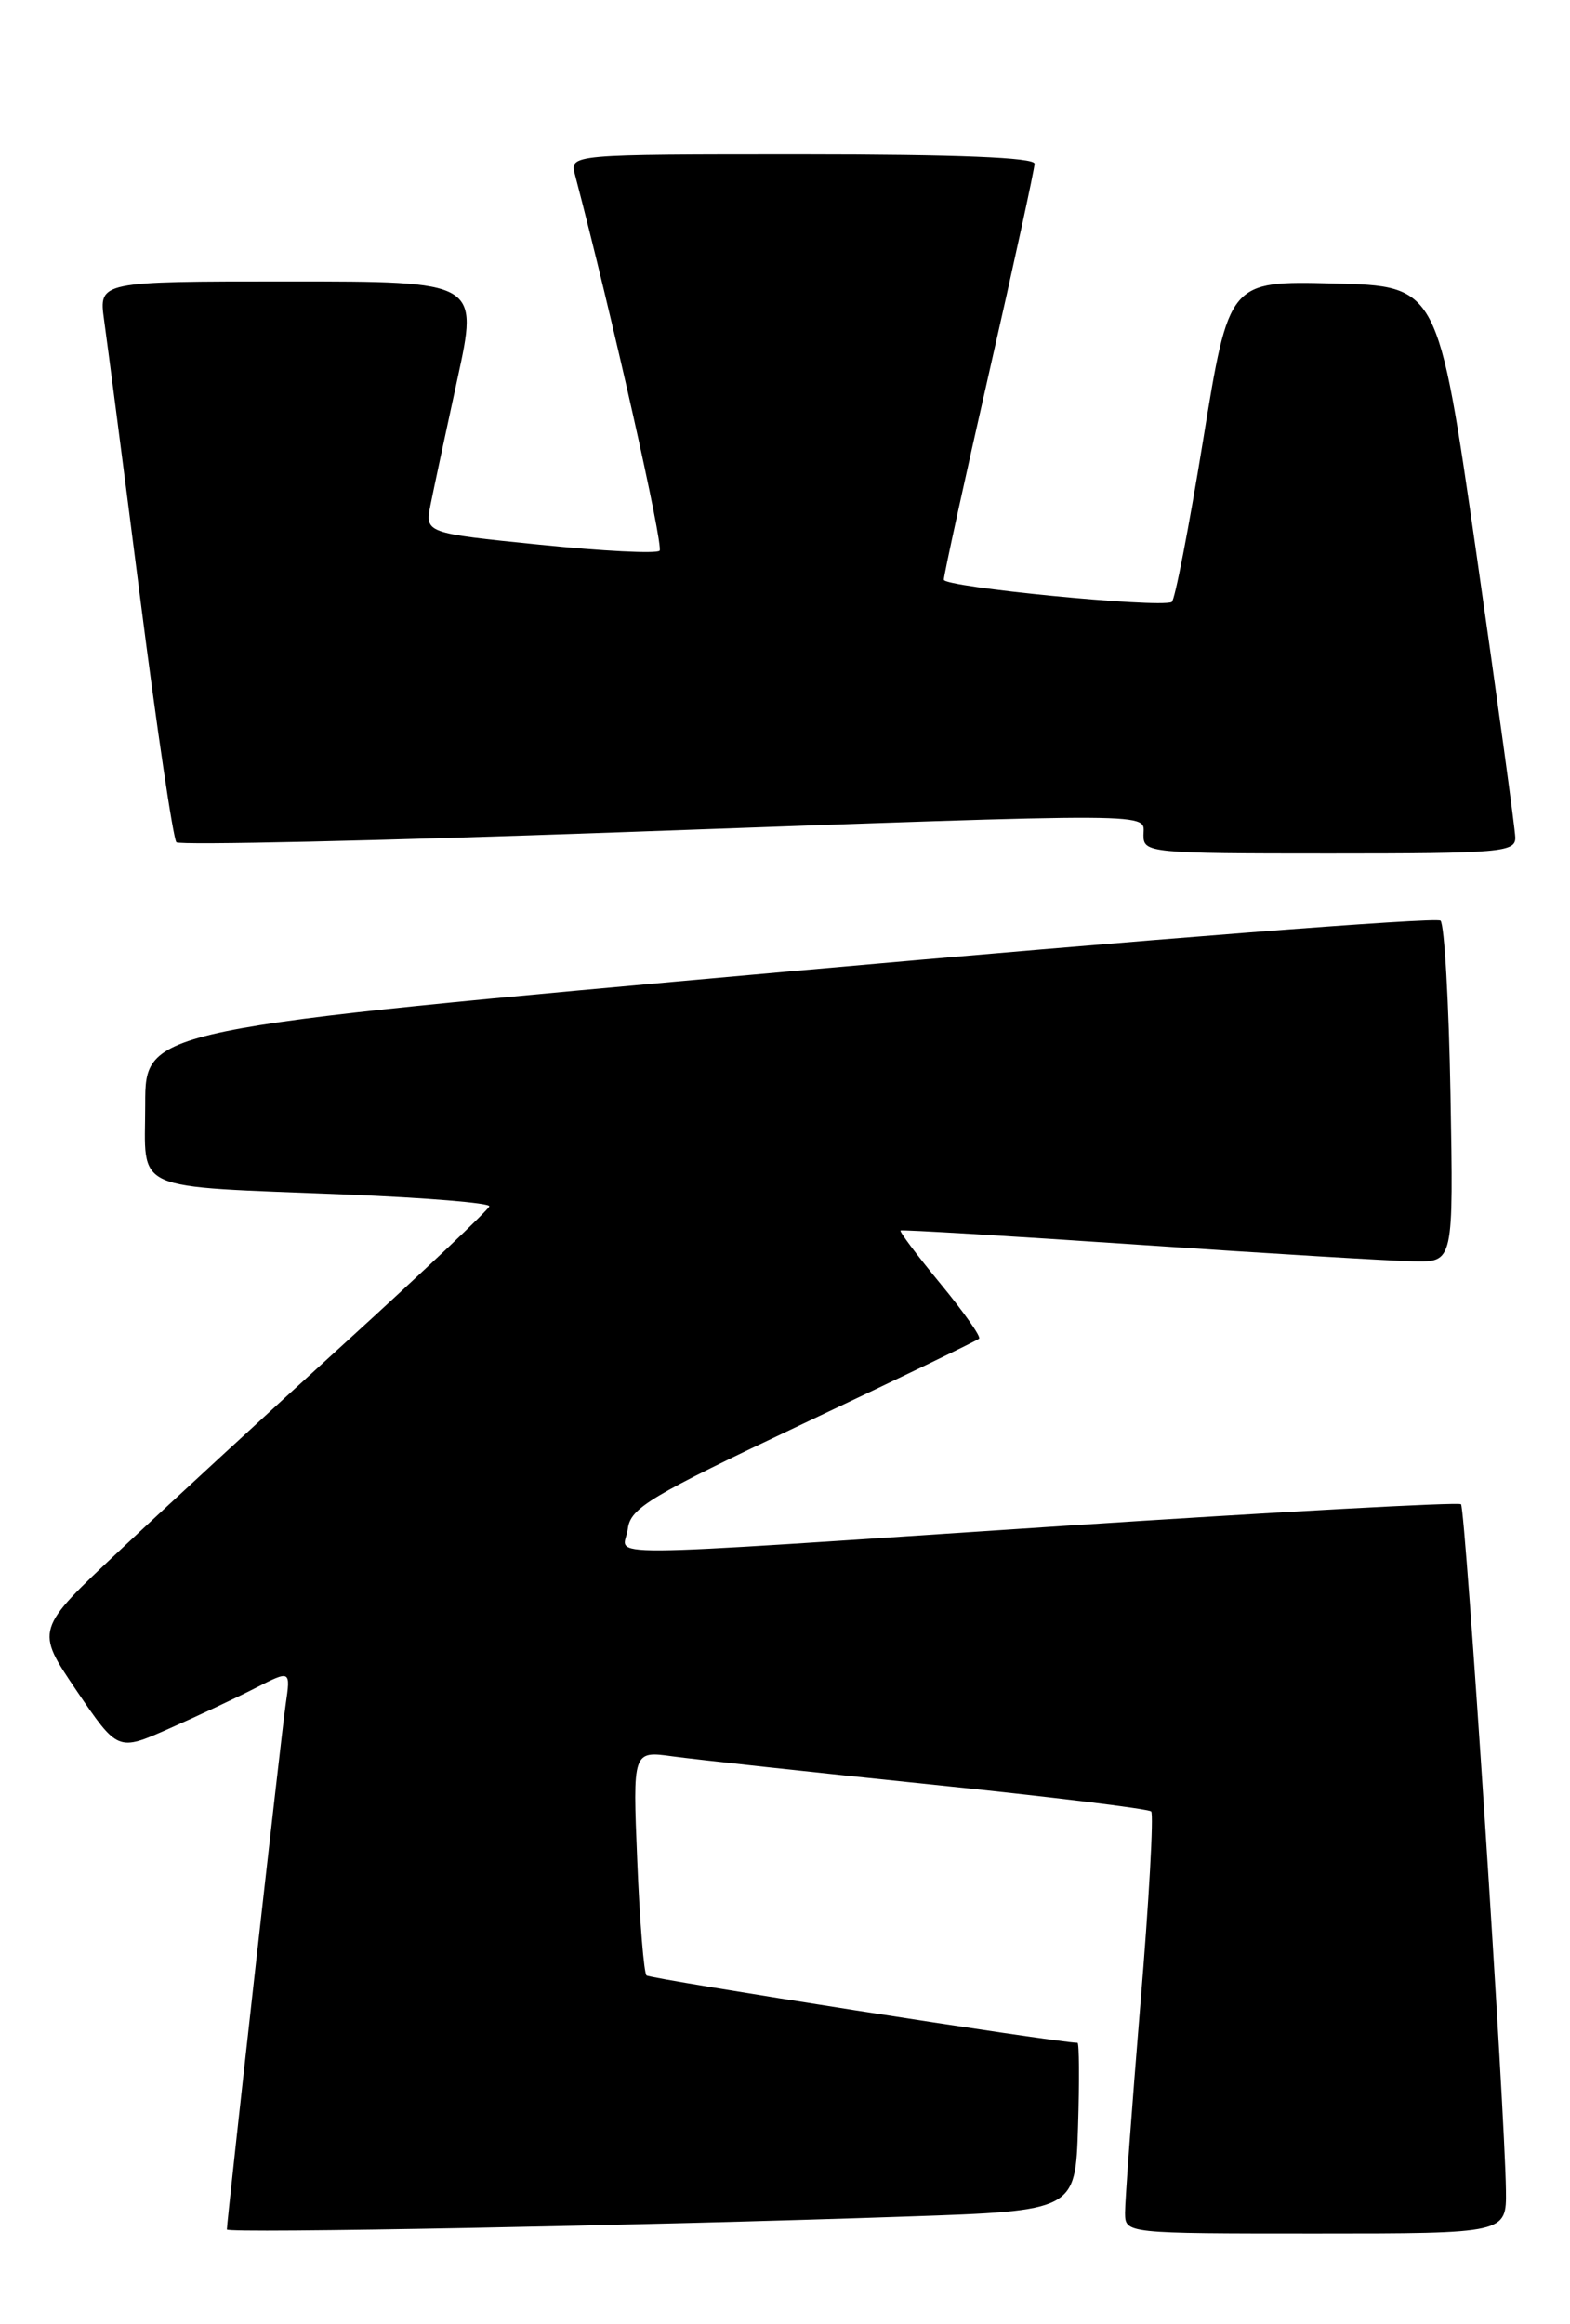 <?xml version="1.0" encoding="UTF-8" standalone="no"?>
<!DOCTYPE svg PUBLIC "-//W3C//DTD SVG 1.1//EN" "http://www.w3.org/Graphics/SVG/1.1/DTD/svg11.dtd" >
<svg xmlns="http://www.w3.org/2000/svg" xmlns:xlink="http://www.w3.org/1999/xlink" version="1.1" viewBox="0 0 173 256">
 <g >
 <path fill="currentColor"
d=" M 100.00 244.13 C 118.50 243.50 118.50 243.50 118.79 234.25 C 118.95 229.16 118.92 225.00 118.73 225.00 C 116.61 225.00 71.64 217.97 71.24 217.58 C 70.95 217.29 70.49 211.60 70.22 204.94 C 69.72 192.84 69.72 192.84 74.11 193.45 C 76.52 193.78 89.26 195.17 102.41 196.53 C 115.56 197.88 126.56 199.23 126.85 199.52 C 127.14 199.81 126.61 209.37 125.66 220.77 C 124.72 232.17 123.96 242.51 123.97 243.75 C 124.00 246.00 124.00 246.00 145.00 246.00 C 166.00 246.00 166.00 246.00 165.94 241.25 C 165.83 232.53 161.48 166.15 160.99 165.68 C 160.72 165.43 140.93 166.51 117.00 168.08 C 63.31 171.62 68.80 171.58 69.18 168.40 C 69.47 166.08 71.58 164.82 88.50 156.81 C 98.95 151.87 107.68 147.65 107.89 147.44 C 108.11 147.22 106.19 144.50 103.62 141.38 C 101.05 138.26 99.08 135.63 99.23 135.53 C 99.38 135.42 111.20 136.13 125.50 137.10 C 139.80 138.07 153.45 138.89 155.83 138.93 C 160.16 139.00 160.16 139.00 159.83 120.58 C 159.65 110.45 159.16 101.82 158.73 101.40 C 158.31 100.98 126.02 103.50 86.98 106.99 C 16.00 113.35 16.00 113.35 16.00 121.63 C 16.00 131.44 14.08 130.59 38.25 131.57 C 46.91 131.92 53.96 132.50 53.92 132.86 C 53.88 133.21 46.79 139.92 38.17 147.77 C 29.55 155.61 18.31 165.96 13.19 170.77 C 3.89 179.50 3.89 179.50 8.43 186.20 C 12.98 192.90 12.98 192.90 18.60 190.41 C 21.70 189.04 25.98 187.03 28.13 185.93 C 32.03 183.94 32.03 183.94 31.48 187.72 C 30.99 191.09 25.00 244.56 25.00 245.56 C 25.00 246.01 70.79 245.14 100.00 244.13 Z  M 166.97 92.25 C 166.95 91.29 165.02 77.22 162.69 61.00 C 158.44 31.50 158.44 31.50 146.93 31.22 C 135.42 30.94 135.42 30.94 132.57 48.50 C 131.00 58.15 129.45 66.17 129.11 66.31 C 127.53 66.97 104.00 64.66 104.00 63.85 C 104.00 63.34 106.25 53.06 109.00 41.00 C 111.75 28.94 114.00 18.61 114.00 18.04 C 114.00 17.35 105.42 17.00 88.38 17.00 C 62.77 17.00 62.77 17.00 63.36 19.25 C 67.42 34.69 73.16 60.18 72.68 60.66 C 72.33 61.00 66.38 60.70 59.44 59.99 C 46.83 58.71 46.83 58.71 47.44 55.60 C 47.78 53.90 49.11 47.66 50.40 41.75 C 52.74 31.00 52.74 31.00 31.81 31.00 C 10.88 31.00 10.88 31.00 11.47 35.25 C 11.80 37.59 13.59 51.34 15.44 65.82 C 17.29 80.30 19.09 92.42 19.44 92.77 C 19.78 93.11 41.76 92.62 68.28 91.67 C 129.02 89.50 126.00 89.48 126.00 92.00 C 126.00 93.93 126.67 94.00 146.50 94.00 C 165.37 94.00 167.00 93.86 166.97 92.25 Z "/>
</g>
</svg>